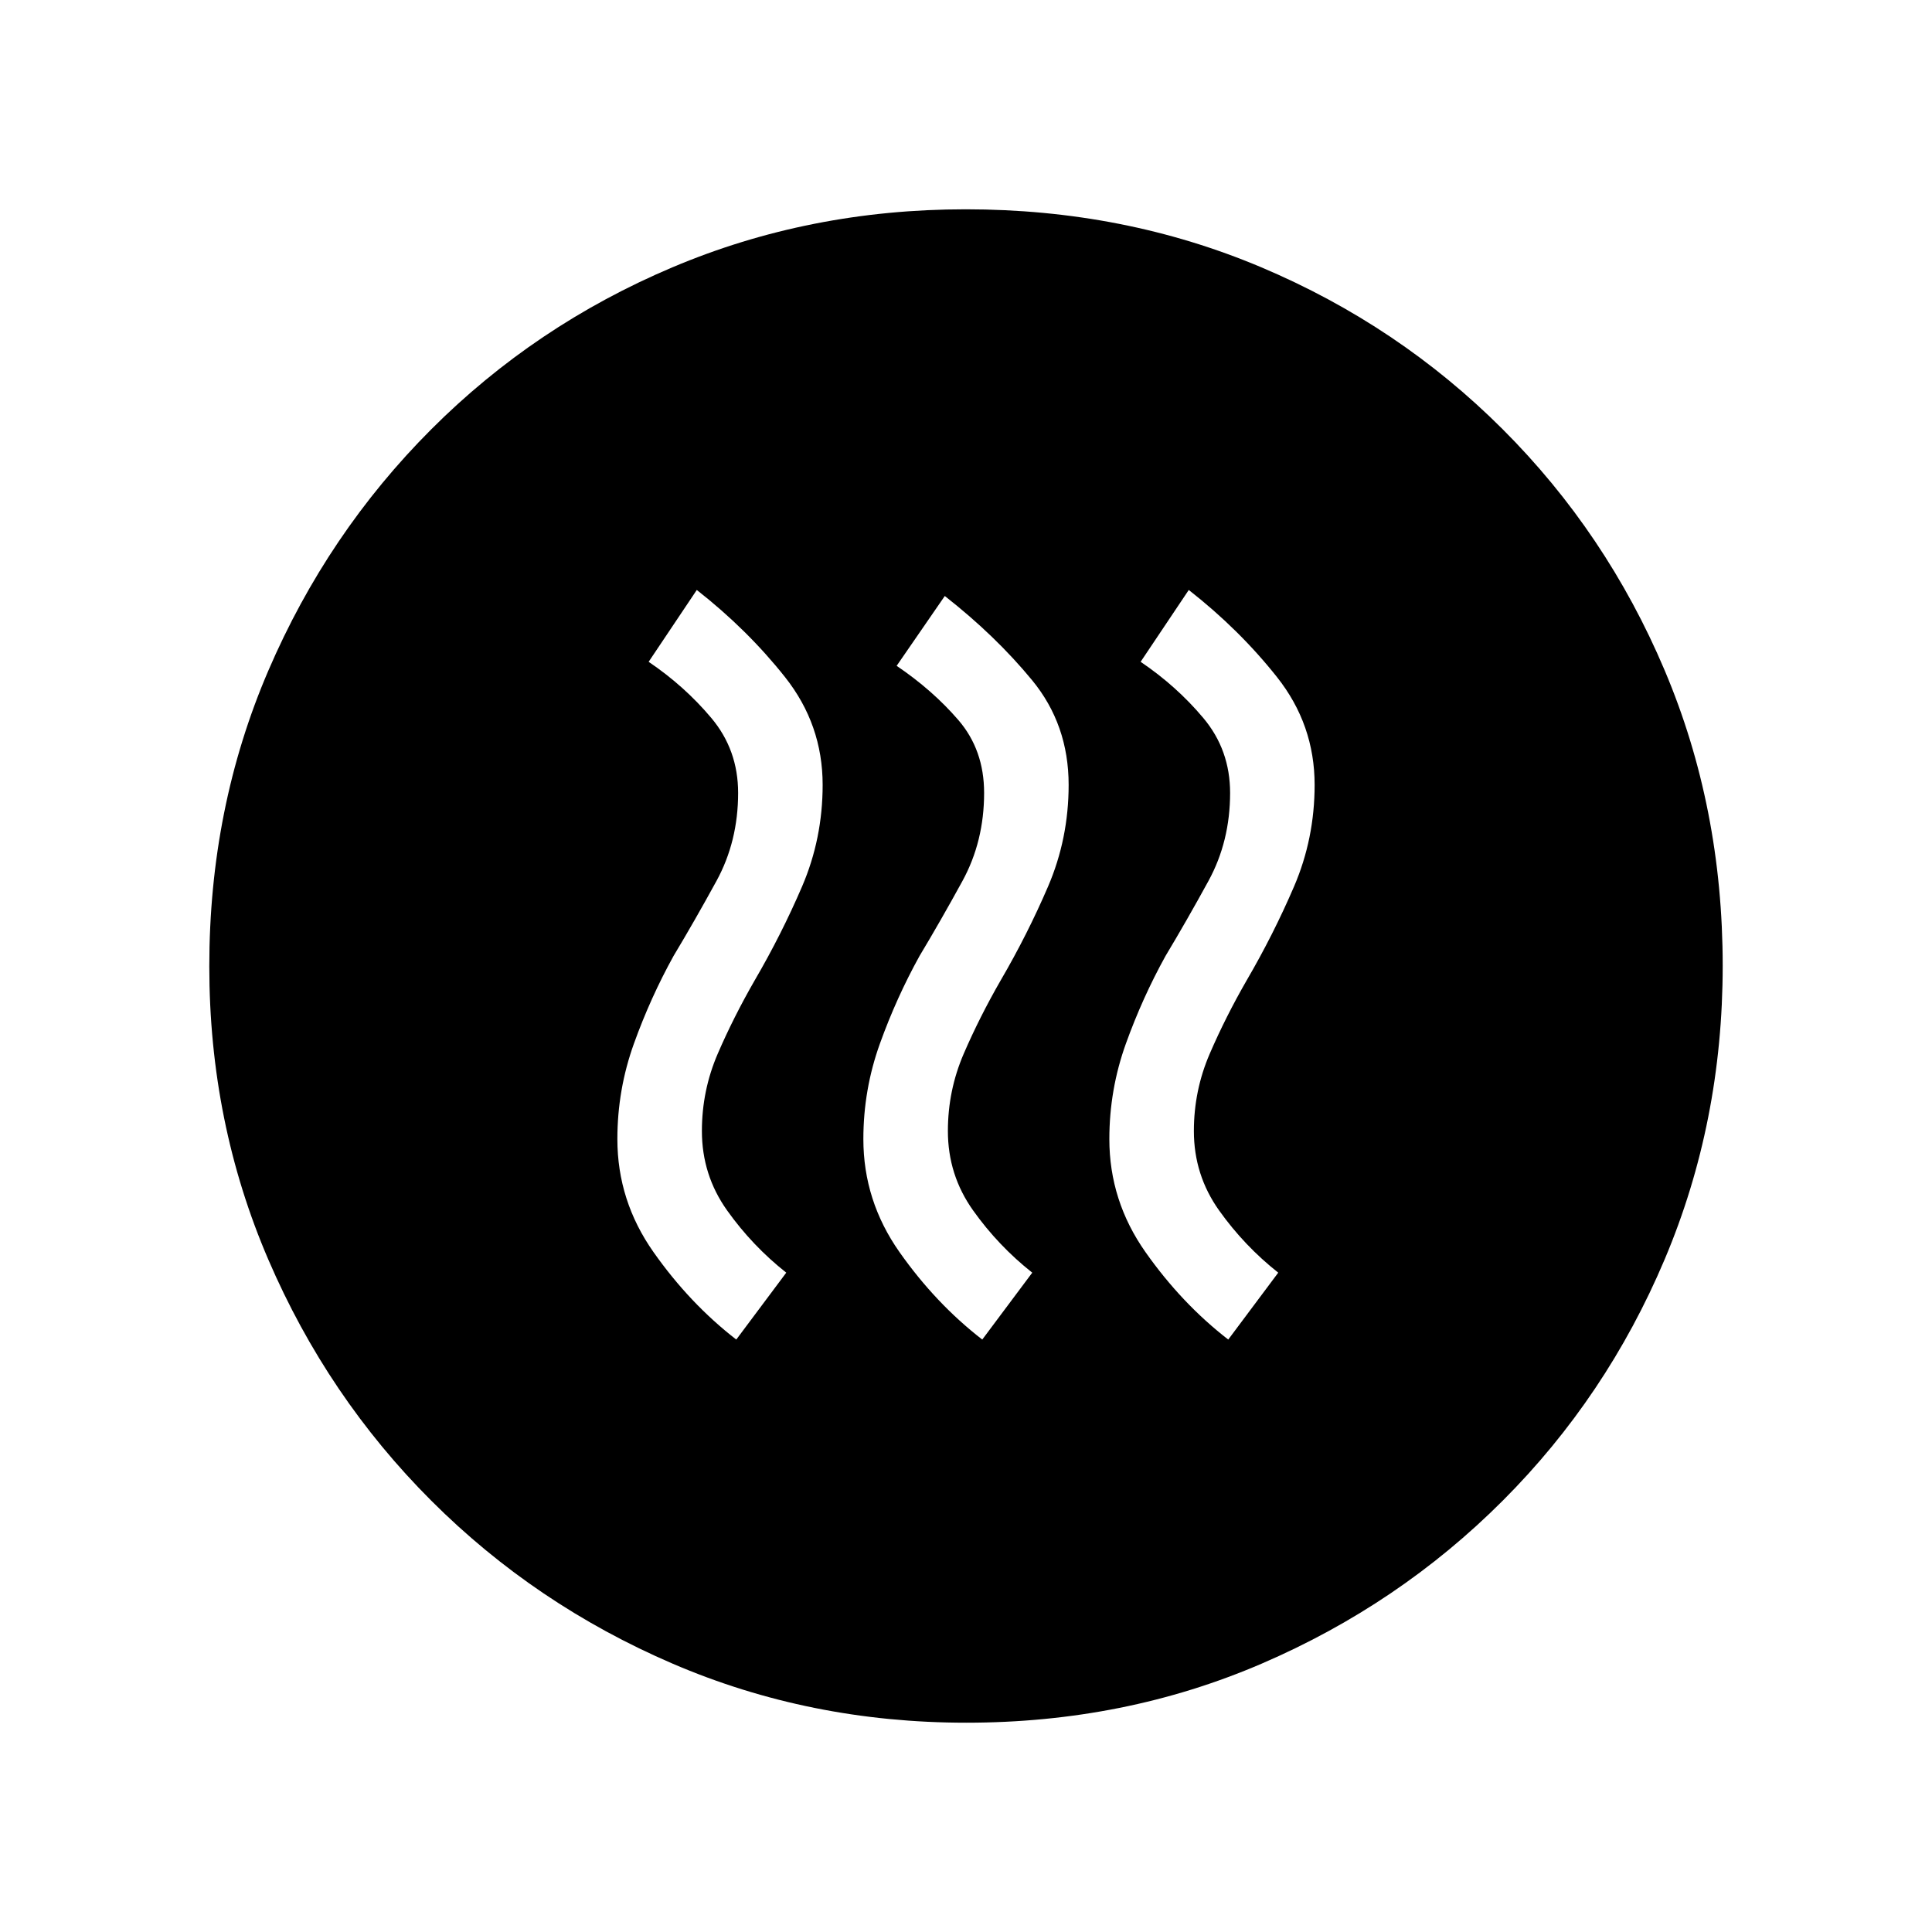 <svg xmlns="http://www.w3.org/2000/svg" height="20" viewBox="0 -960 960 960" width="20"><path d="m365.85-294.38 24.84-33.24q-16.84-13.3-29.38-30.91T348.77-398q0-20.17 7.88-38.43 7.89-18.26 18.43-36.57 13.23-22.69 23.46-46.49 10.23-23.81 10.23-50.51 0-29.95-18.69-53.55-18.7-23.6-43.85-43.3l-23.92 35.7q17.84 12.07 31.15 27.92 13.31 15.85 13.31 37.23 0 24.08-10.77 43.77-10.77 19.69-21.31 37.23-11.46 20.69-19.69 43.55-8.23 22.87-8.23 47.45 0 30.66 17.96 56.17 17.96 25.52 41.12 43.45Zm122.23 0 24.84-33.24q-16.84-13.3-29.38-30.91T471-398q0-20.17 7.88-38.43 7.89-18.26 18.43-36.57 13.23-22.69 23.46-46.49Q531-543.3 531-570q0-29.95-18.19-52.05-18.19-22.1-43.35-41.8l-23.92 34.7q17.84 12.07 30.65 26.92Q489-587.38 489-566q0 24.08-10.77 43.77-10.77 19.69-21.31 37.23-11.46 20.69-19.69 43.55Q429-418.58 429-394q0 30.66 17.96 56.17 17.96 25.52 41.12 43.45Zm122.23 0 24.84-33.24q-16.84-13.3-29.38-30.91T593.23-398q0-20.17 7.89-38.43Q609-454.69 619.54-473q13.23-22.69 23.46-46.49 10.23-23.81 10.23-50.51 0-29.95-18.69-53.55-18.69-23.6-43.85-43.3l-23.92 35.7q17.85 12.07 31.15 27.92 13.31 15.85 13.31 37.23 0 24.08-10.77 43.77-10.77 19.69-21.31 37.23-11.46 20.69-19.69 43.55-8.23 22.87-8.23 47.45 0 30.66 17.96 56.17 17.96 25.52 41.12 43.45ZM480.13-104q-77.67 0-145.91-29.34-68.23-29.34-119.86-80.92-51.63-51.58-80.99-119.76Q104-402.19 104-479.87q0-78.67 29.34-146.91 29.34-68.23 80.92-119.86 51.58-51.63 119.76-80.49Q402.19-856 479.87-856q78.67 0 146.91 28.84 68.23 28.84 119.86 80.42 51.63 51.58 80.49 119.76Q856-558.81 856-480.13q0 77.67-28.84 145.91-28.84 68.23-80.42 119.86-51.58 51.63-119.76 80.99Q558.81-104 480.13-104Z"/></svg>
